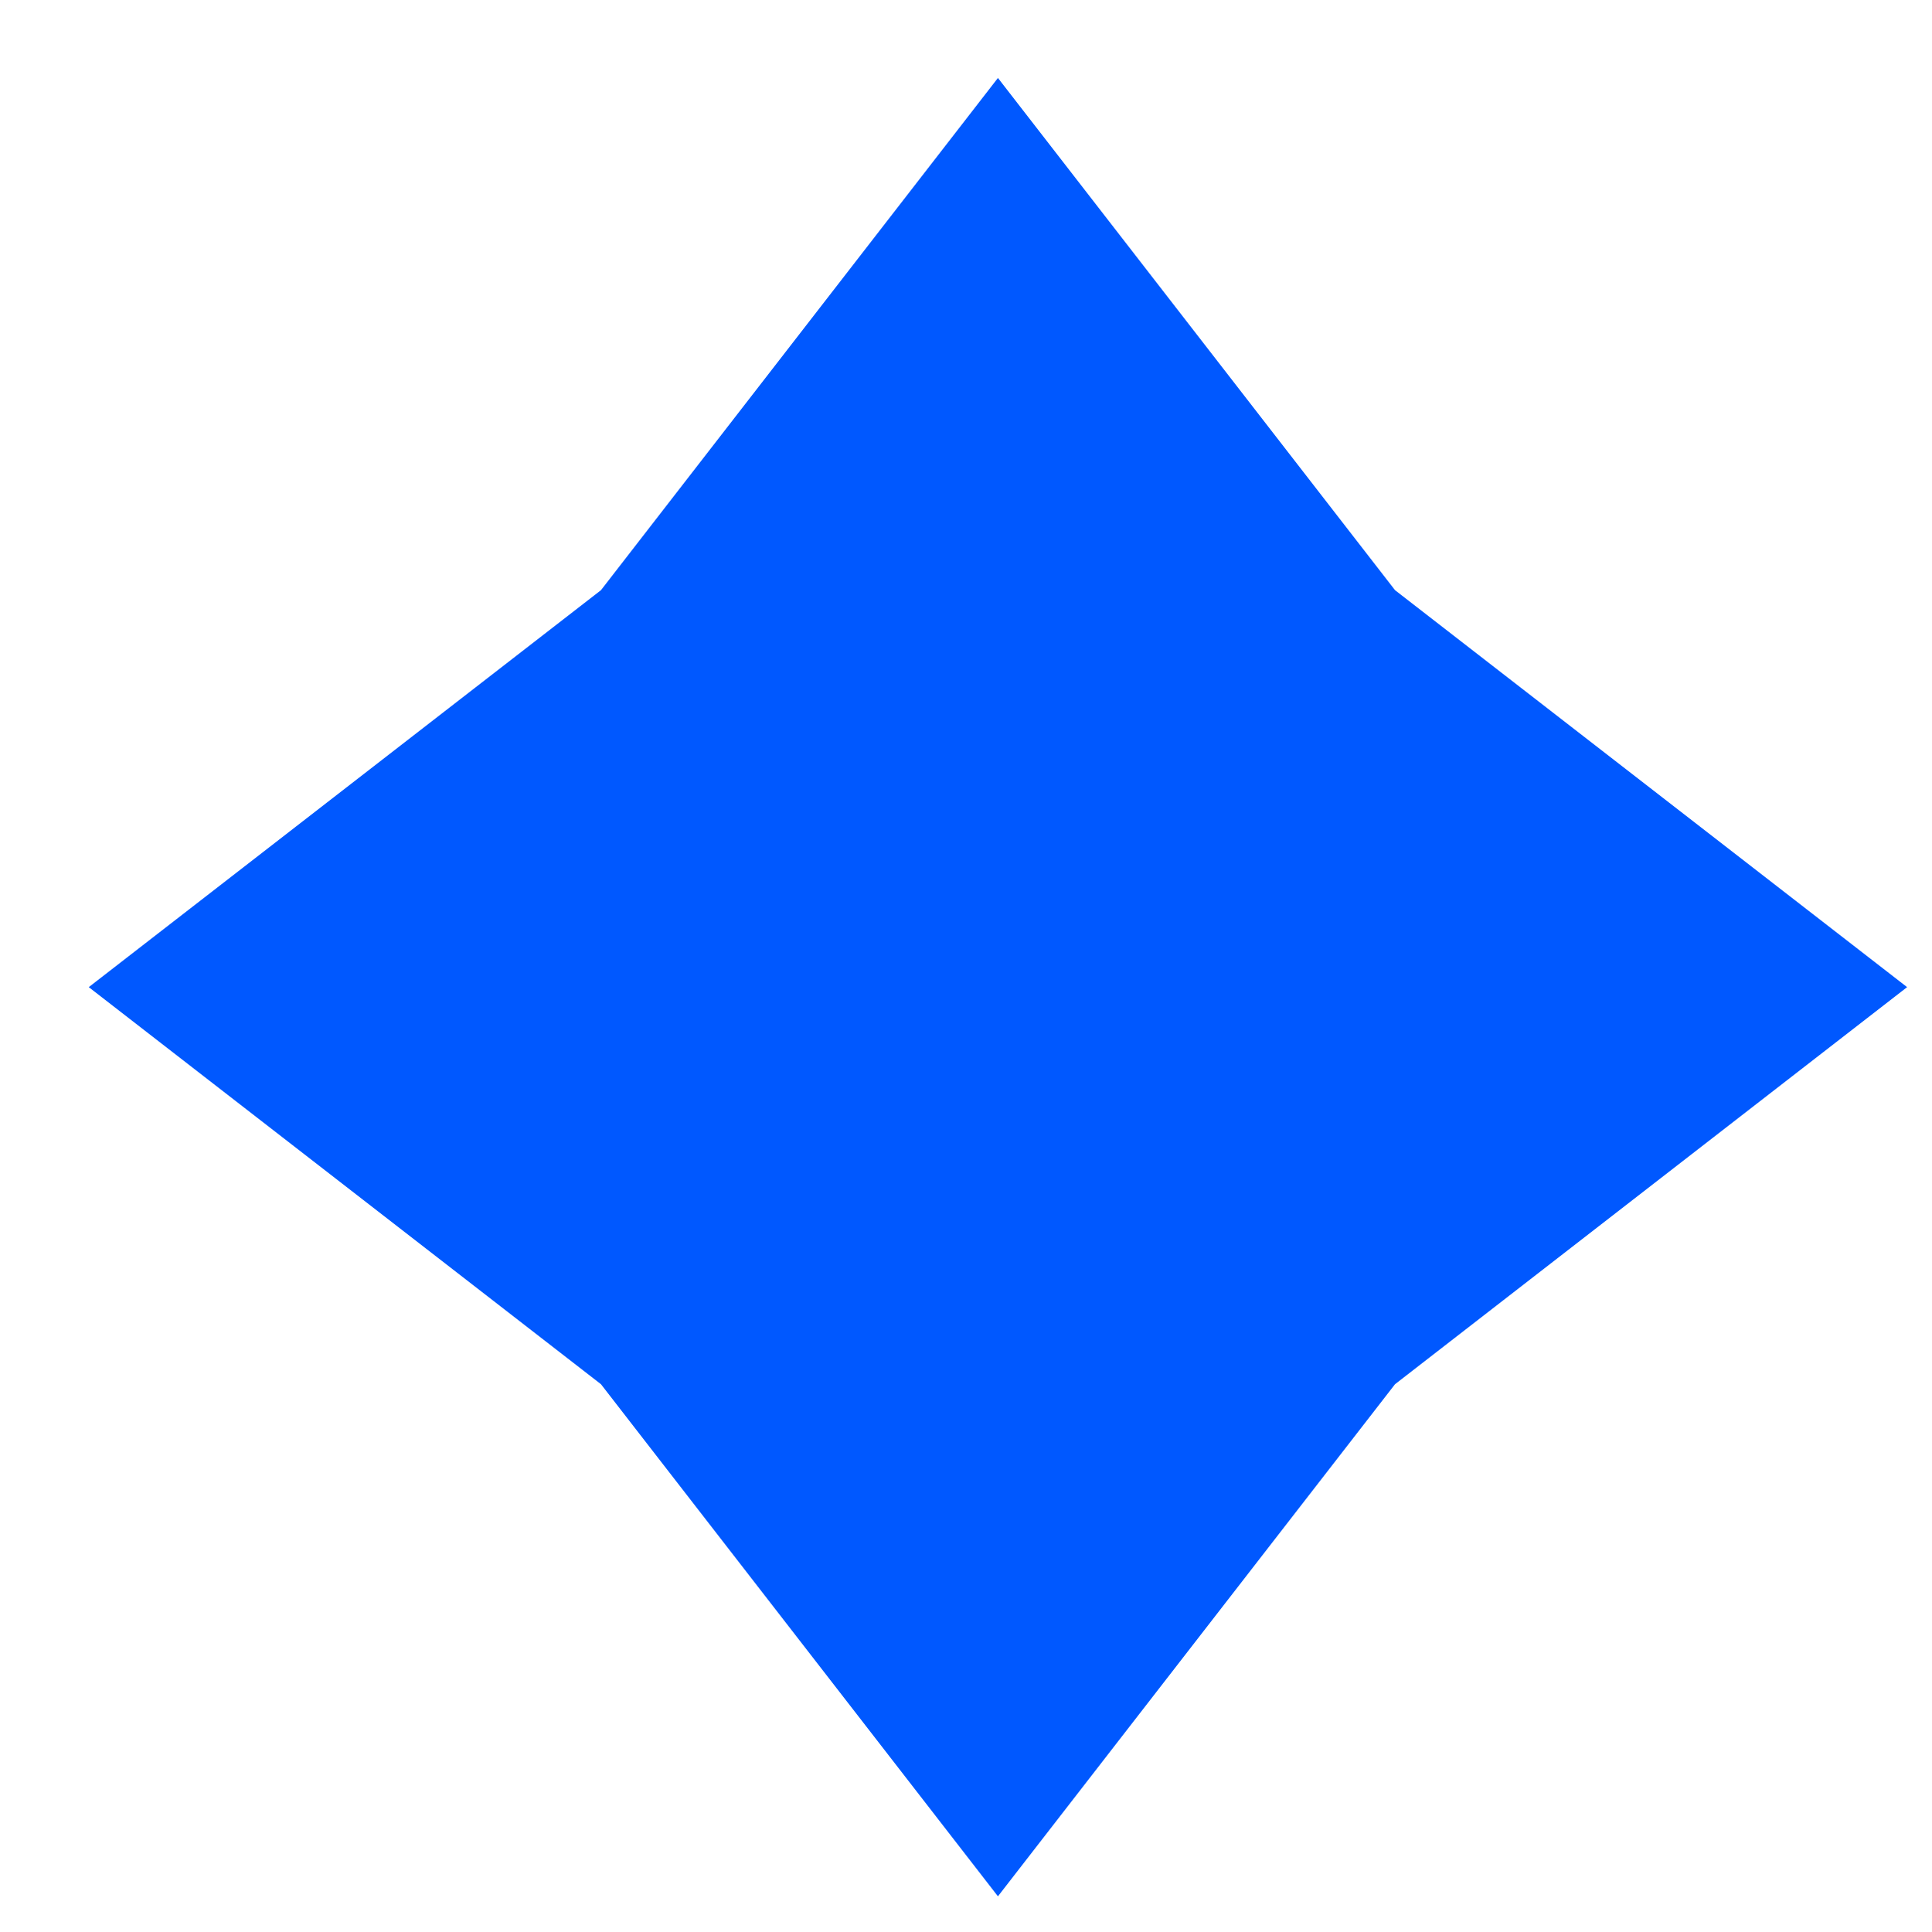 <svg width="17" height="17" viewBox="0 0 17 17" fill="none" xmlns="http://www.w3.org/2000/svg">
<path fill-rule="evenodd" clip-rule="evenodd" d="M5.288 12.18L0.781 8.686L5.288 5.193L8.781 0.686L12.275 5.193L16.781 8.686L12.275 12.18L8.781 16.686L5.288 12.18Z" fill="#0058FF"/>
</svg>
